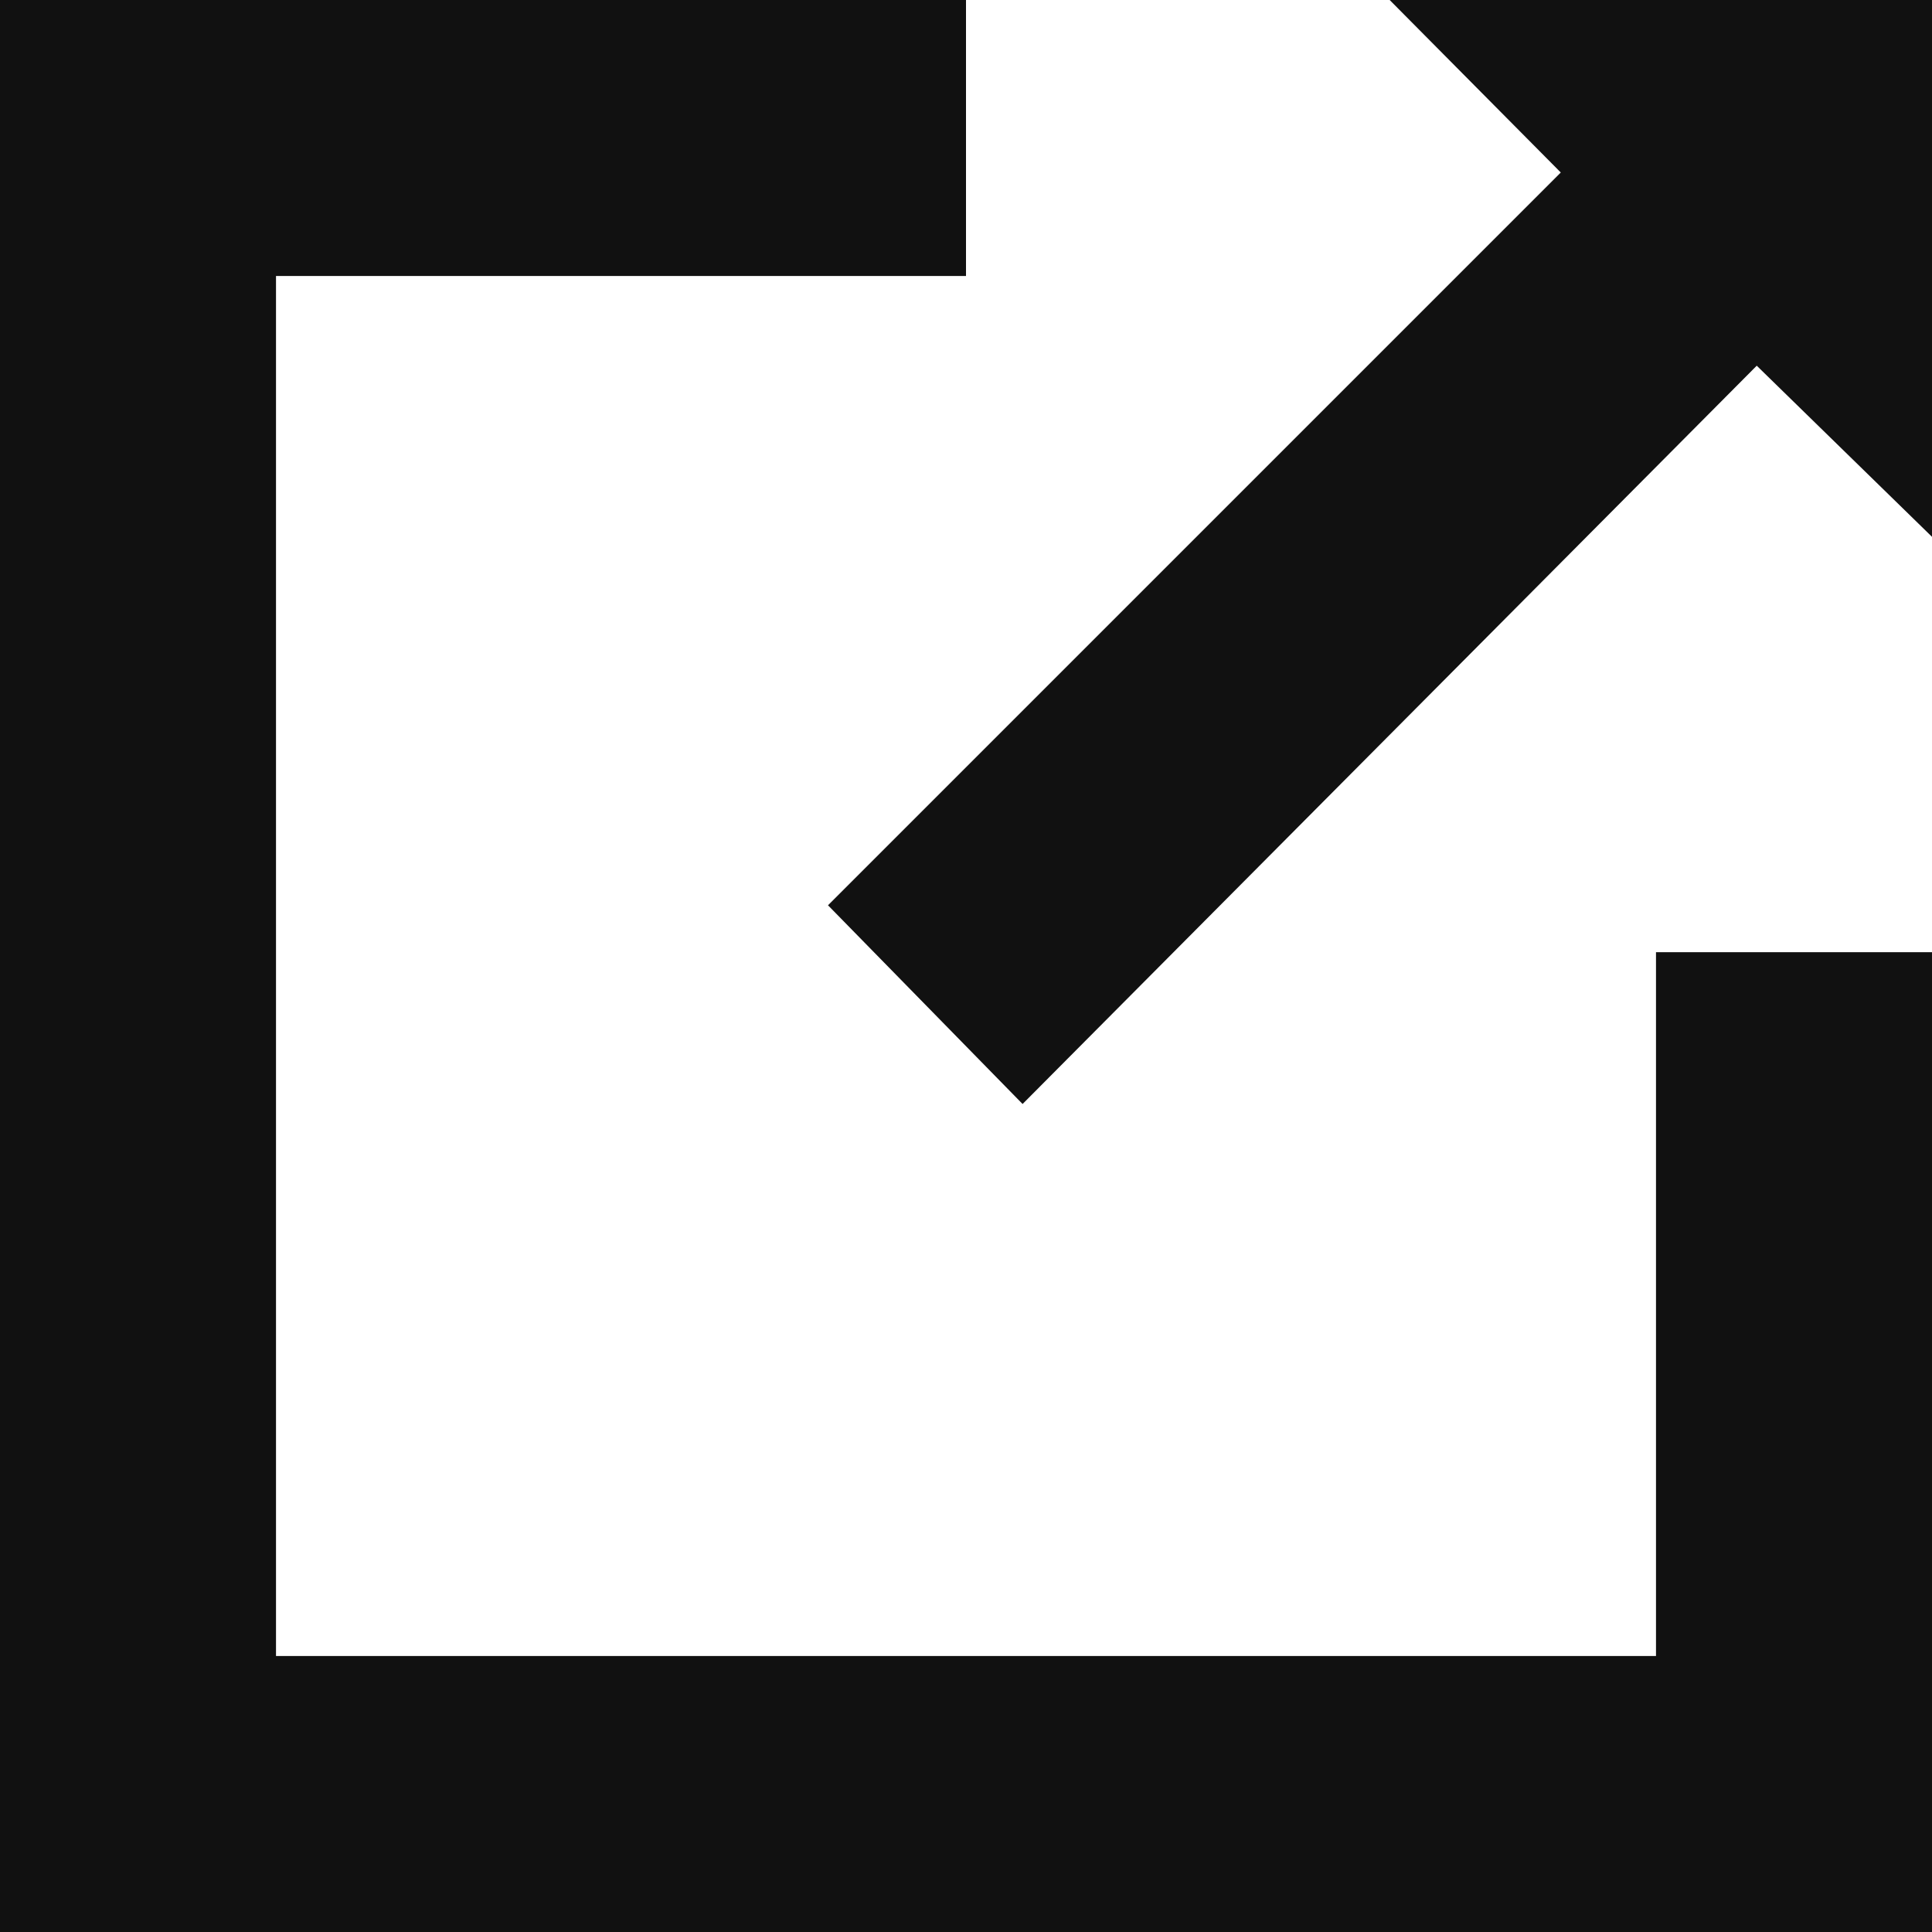 <svg data-name="Layer 1" xmlns="http://www.w3.org/2000/svg" width="14" height="14"><path d="M7 0v2H2v10h10V6.9h2V14H0V0zm3.07 0H14v3.89l-1.27-1.24L7.41 8 6 6.56l5.31-5.31z" fill="#111" data-name="des57-Publication-#5"/></svg>
